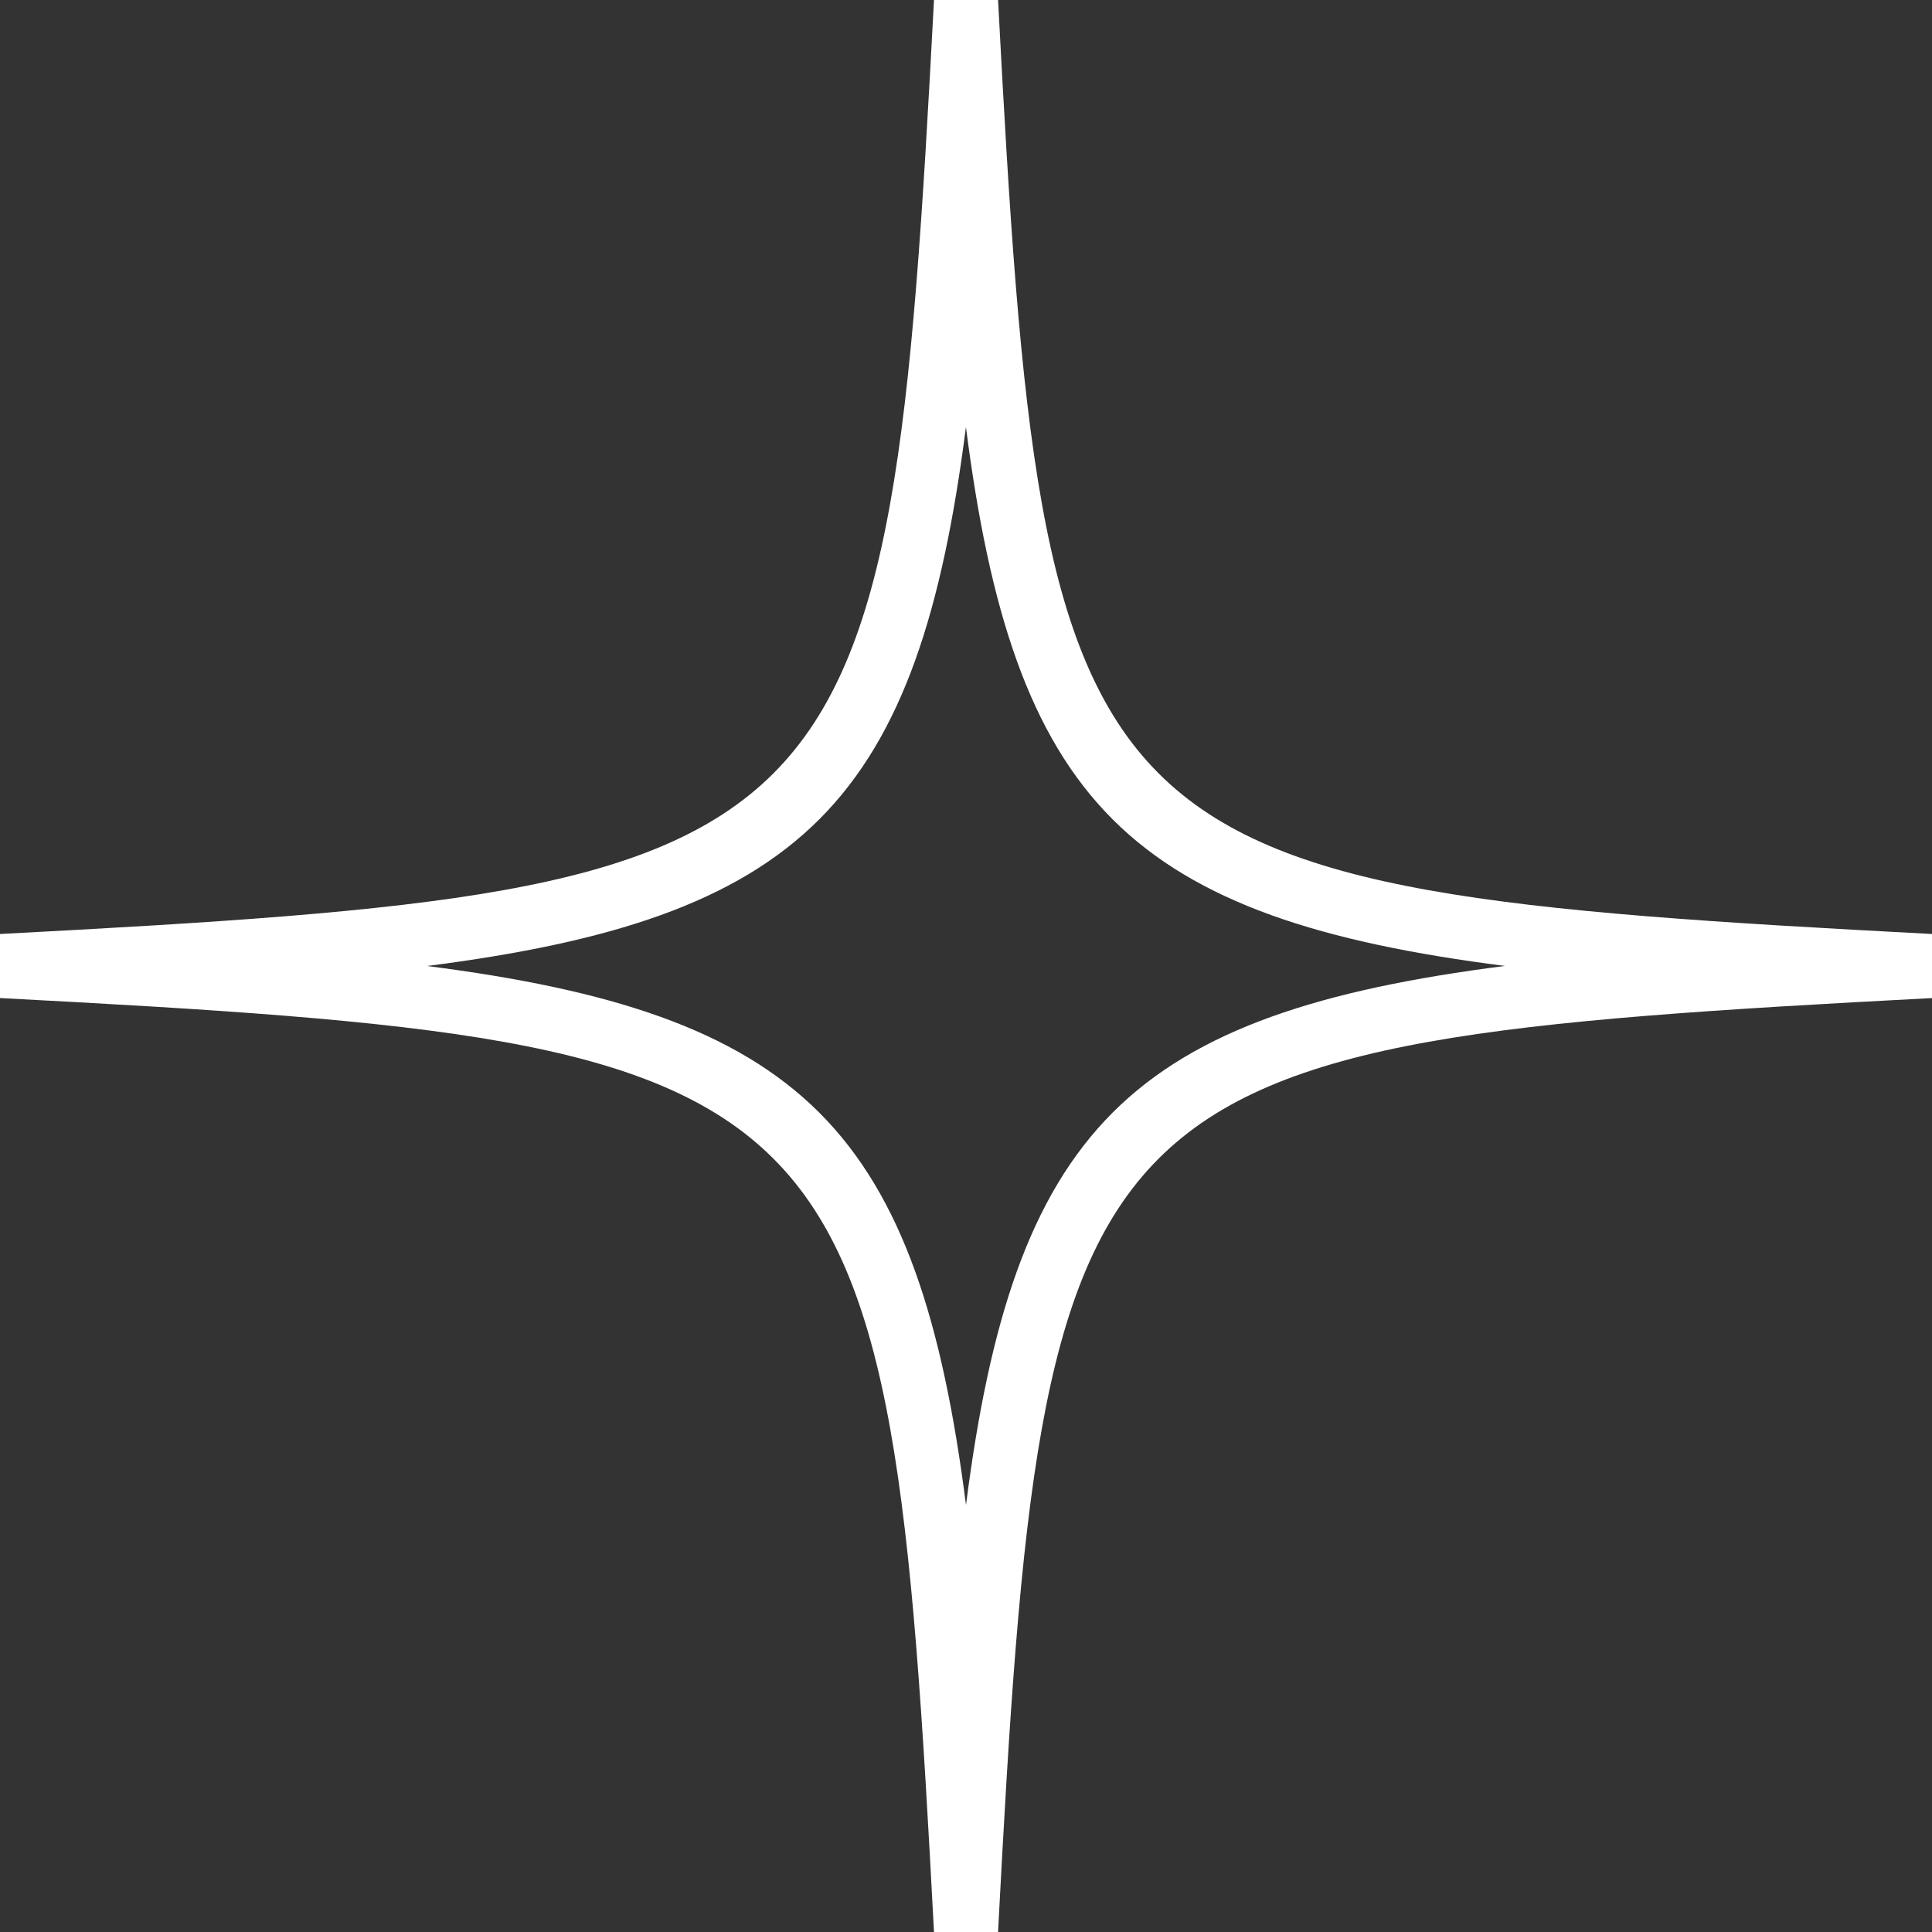 <svg xmlns="http://www.w3.org/2000/svg" viewBox="0 0 897.74 897.74"><rect x="0" y="0" width="897.74" height="897.74" fill="#333333" stroke="none"/><defs><style>.cls-1{fill:#fff;}</style></defs><g id="Capa_2" data-name="Capa 2"><g id="Layer_1" data-name="Layer 1"><path class="cls-1" d="M463.76,897.74H434C412.91,497,400.74,484.83,0,463.76V434C400.74,412.91,412.91,400.74,434,0h29.77c21.07,400.74,33.24,412.91,434,434v29.77C497,484.83,484.83,497,463.76,897.74ZM198.42,448.87c85.1,10.89,143.5,29.36,182.3,68.16s57.26,97.2,68.15,182.29C459.76,614.23,478.23,555.82,517,517s97.2-57.27,182.29-68.16C614.23,438,555.82,419.52,517,380.72s-57.27-97.2-68.16-182.3c-10.89,85.1-29.35,143.5-68.15,182.3S283.52,438,198.42,448.87Z"/></g></g></svg>